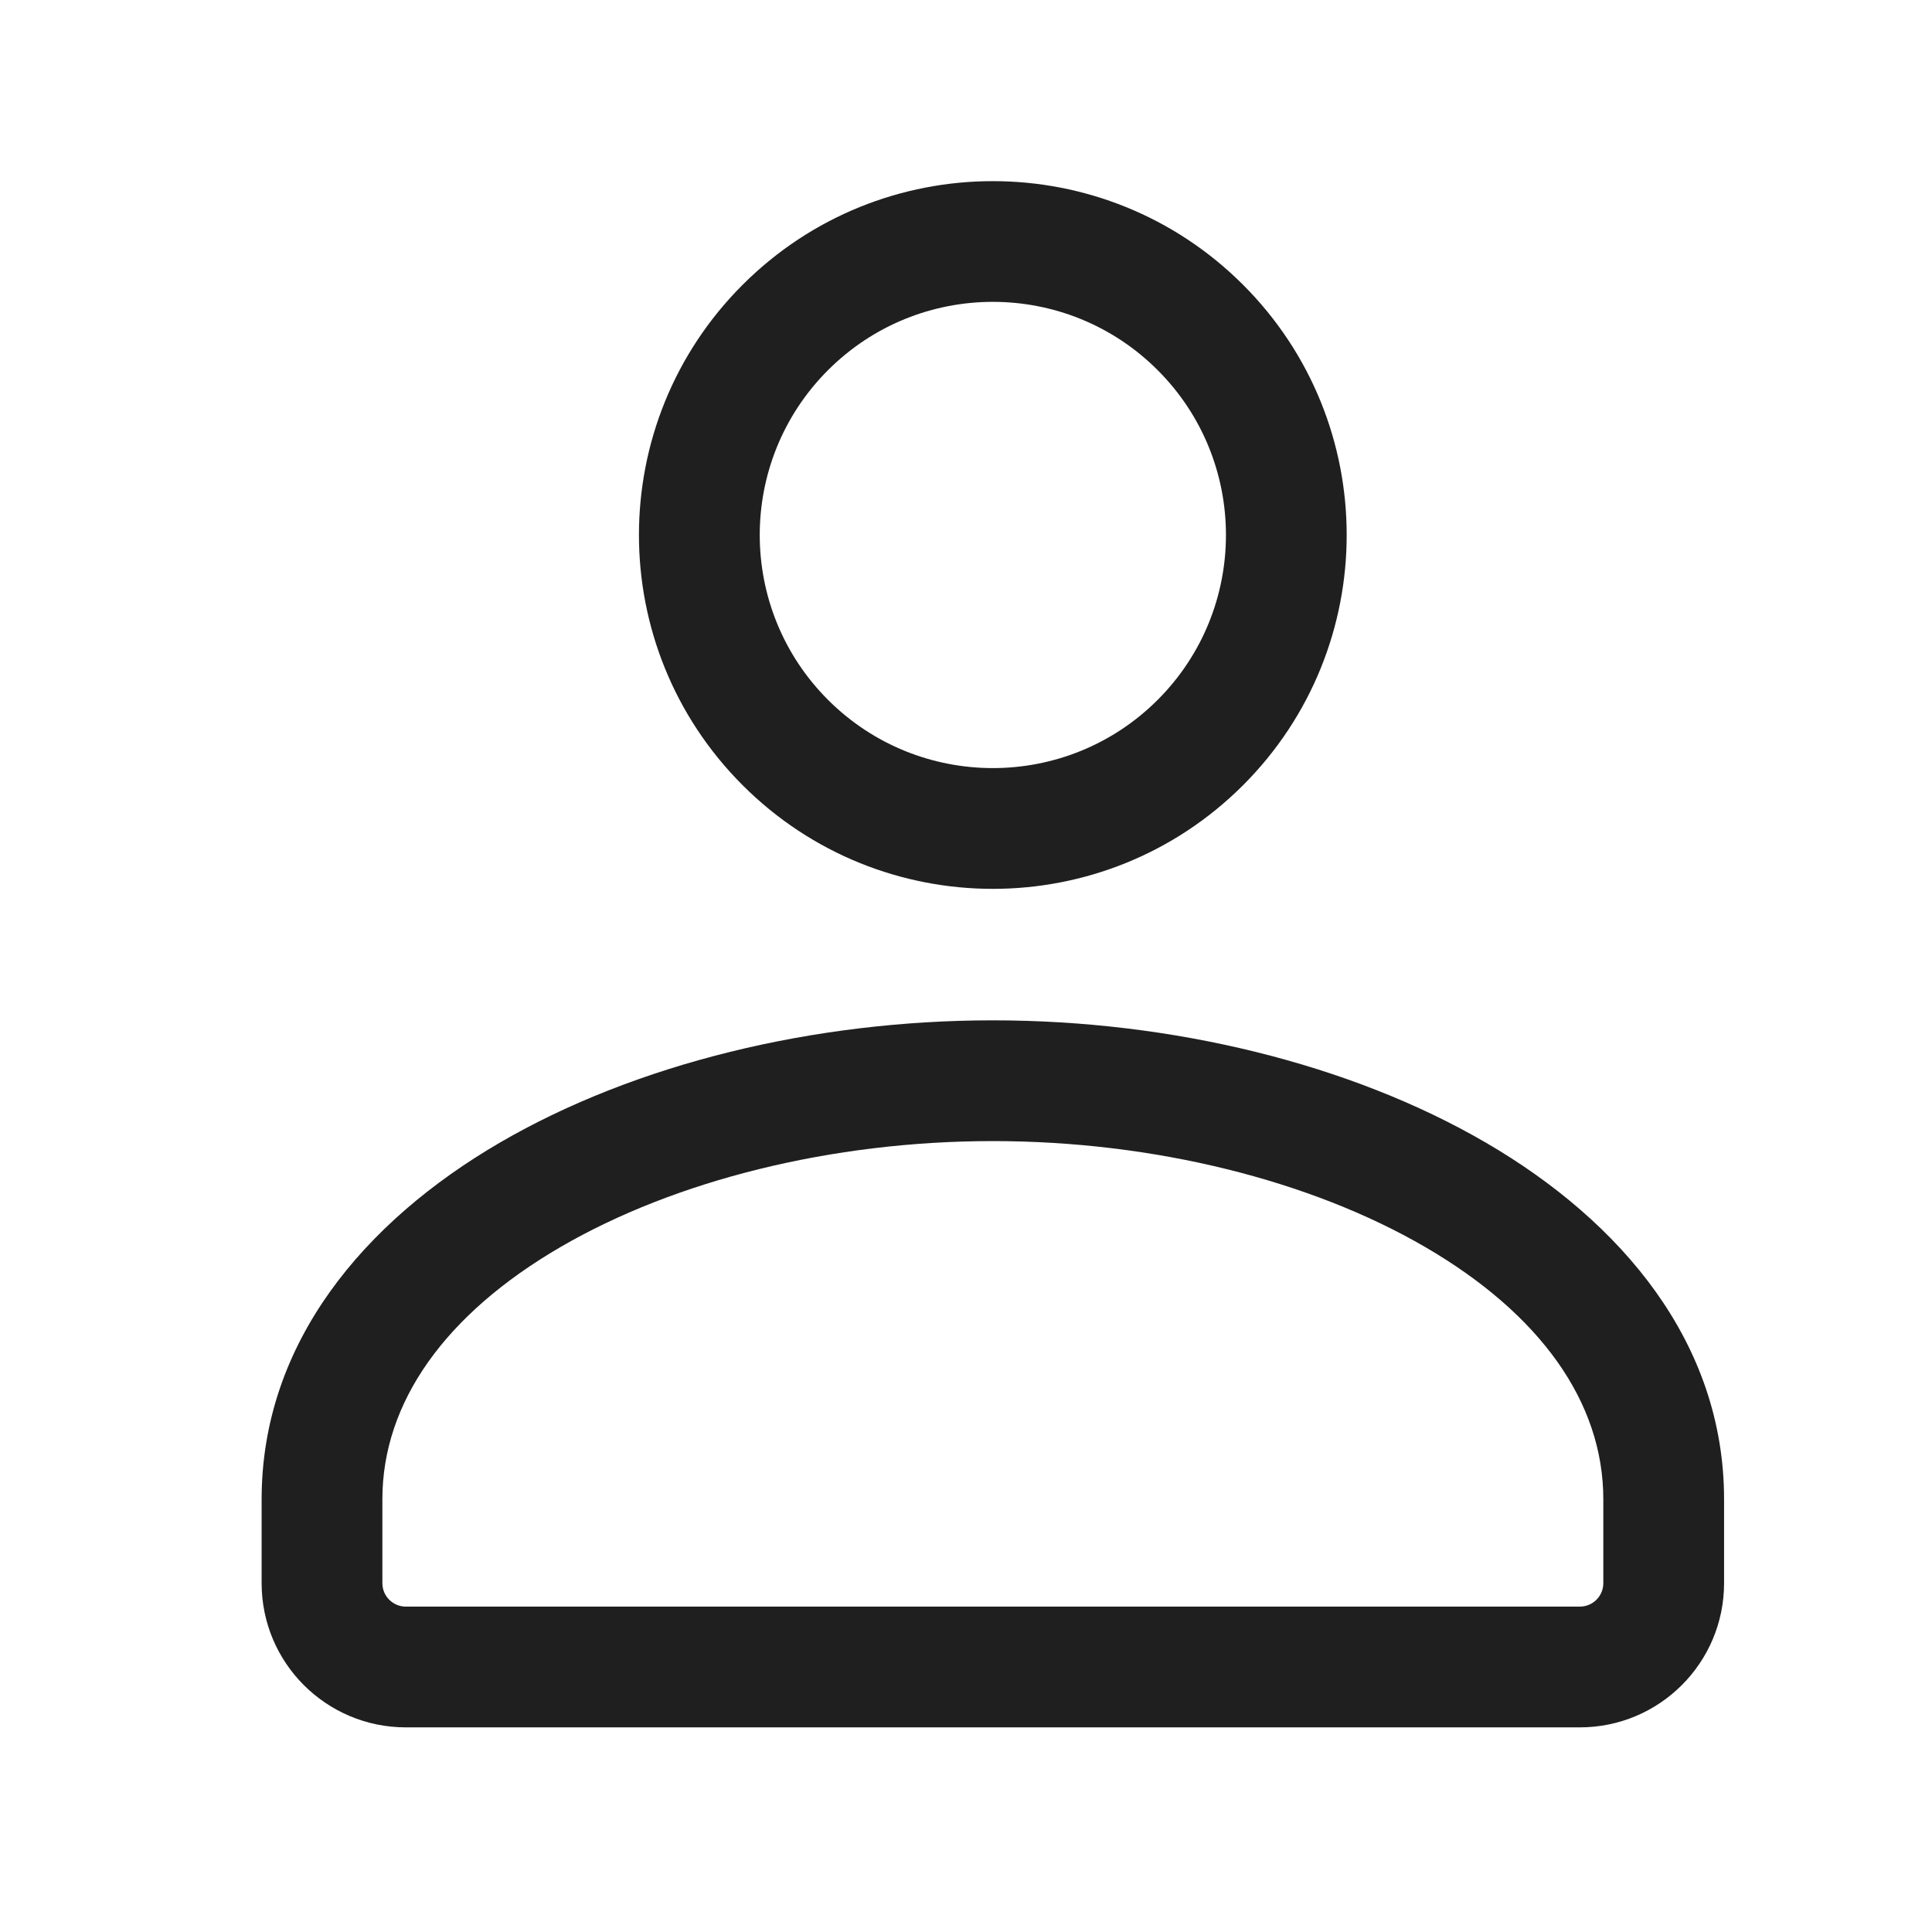 <svg width="24" height="24" viewBox="0 0 24 24" fill="none" xmlns="http://www.w3.org/2000/svg">
<path d="M14.911 4.068L14.381 4.598L14.381 4.598L14.911 4.068ZM14.911 9.224L14.381 8.694L14.911 9.224ZM9.755 4.068L10.286 4.598V4.598L9.755 4.068ZM14.381 4.598C15.512 5.729 15.512 7.563 14.381 8.694L15.442 9.754C17.158 8.037 17.158 5.254 15.442 3.538L14.381 4.598ZM10.286 4.598C11.417 3.467 13.25 3.467 14.381 4.598L15.442 3.538C13.725 1.821 10.942 1.821 9.225 3.538L10.286 4.598ZM10.286 8.694C9.155 7.563 9.155 5.729 10.286 4.598L9.225 3.538C7.508 5.254 7.508 8.037 9.225 9.754L10.286 8.694ZM14.381 8.694C13.25 9.824 11.417 9.824 10.286 8.694L9.225 9.754C10.942 11.471 13.725 11.471 15.442 9.754L14.381 8.694ZM3.25 18.625V19.667H4.75V18.625H3.25ZM12.333 12.675C10.116 12.675 7.898 13.211 6.208 14.195C4.525 15.175 3.25 16.68 3.25 18.625H4.75C4.75 17.418 5.533 16.323 6.963 15.491C8.386 14.663 10.334 14.175 12.333 14.175V12.675ZM21.417 18.625C21.417 16.68 20.142 15.175 18.459 14.195C16.769 13.211 14.551 12.675 12.333 12.675V14.175C14.333 14.175 16.281 14.663 17.704 15.491C19.134 16.323 19.917 17.418 19.917 18.625H21.417ZM21.417 19.667V18.625H19.917V19.667H21.417ZM19.625 21.458C20.614 21.458 21.417 20.656 21.417 19.667H19.917C19.917 19.828 19.786 19.958 19.625 19.958V21.458ZM5.042 21.458H19.625V19.958H5.042V21.458ZM3.25 19.667C3.25 20.656 4.052 21.458 5.042 21.458V19.958C4.881 19.958 4.75 19.828 4.75 19.667H3.25Z" fill="#1F1F1F"/>
</svg>

